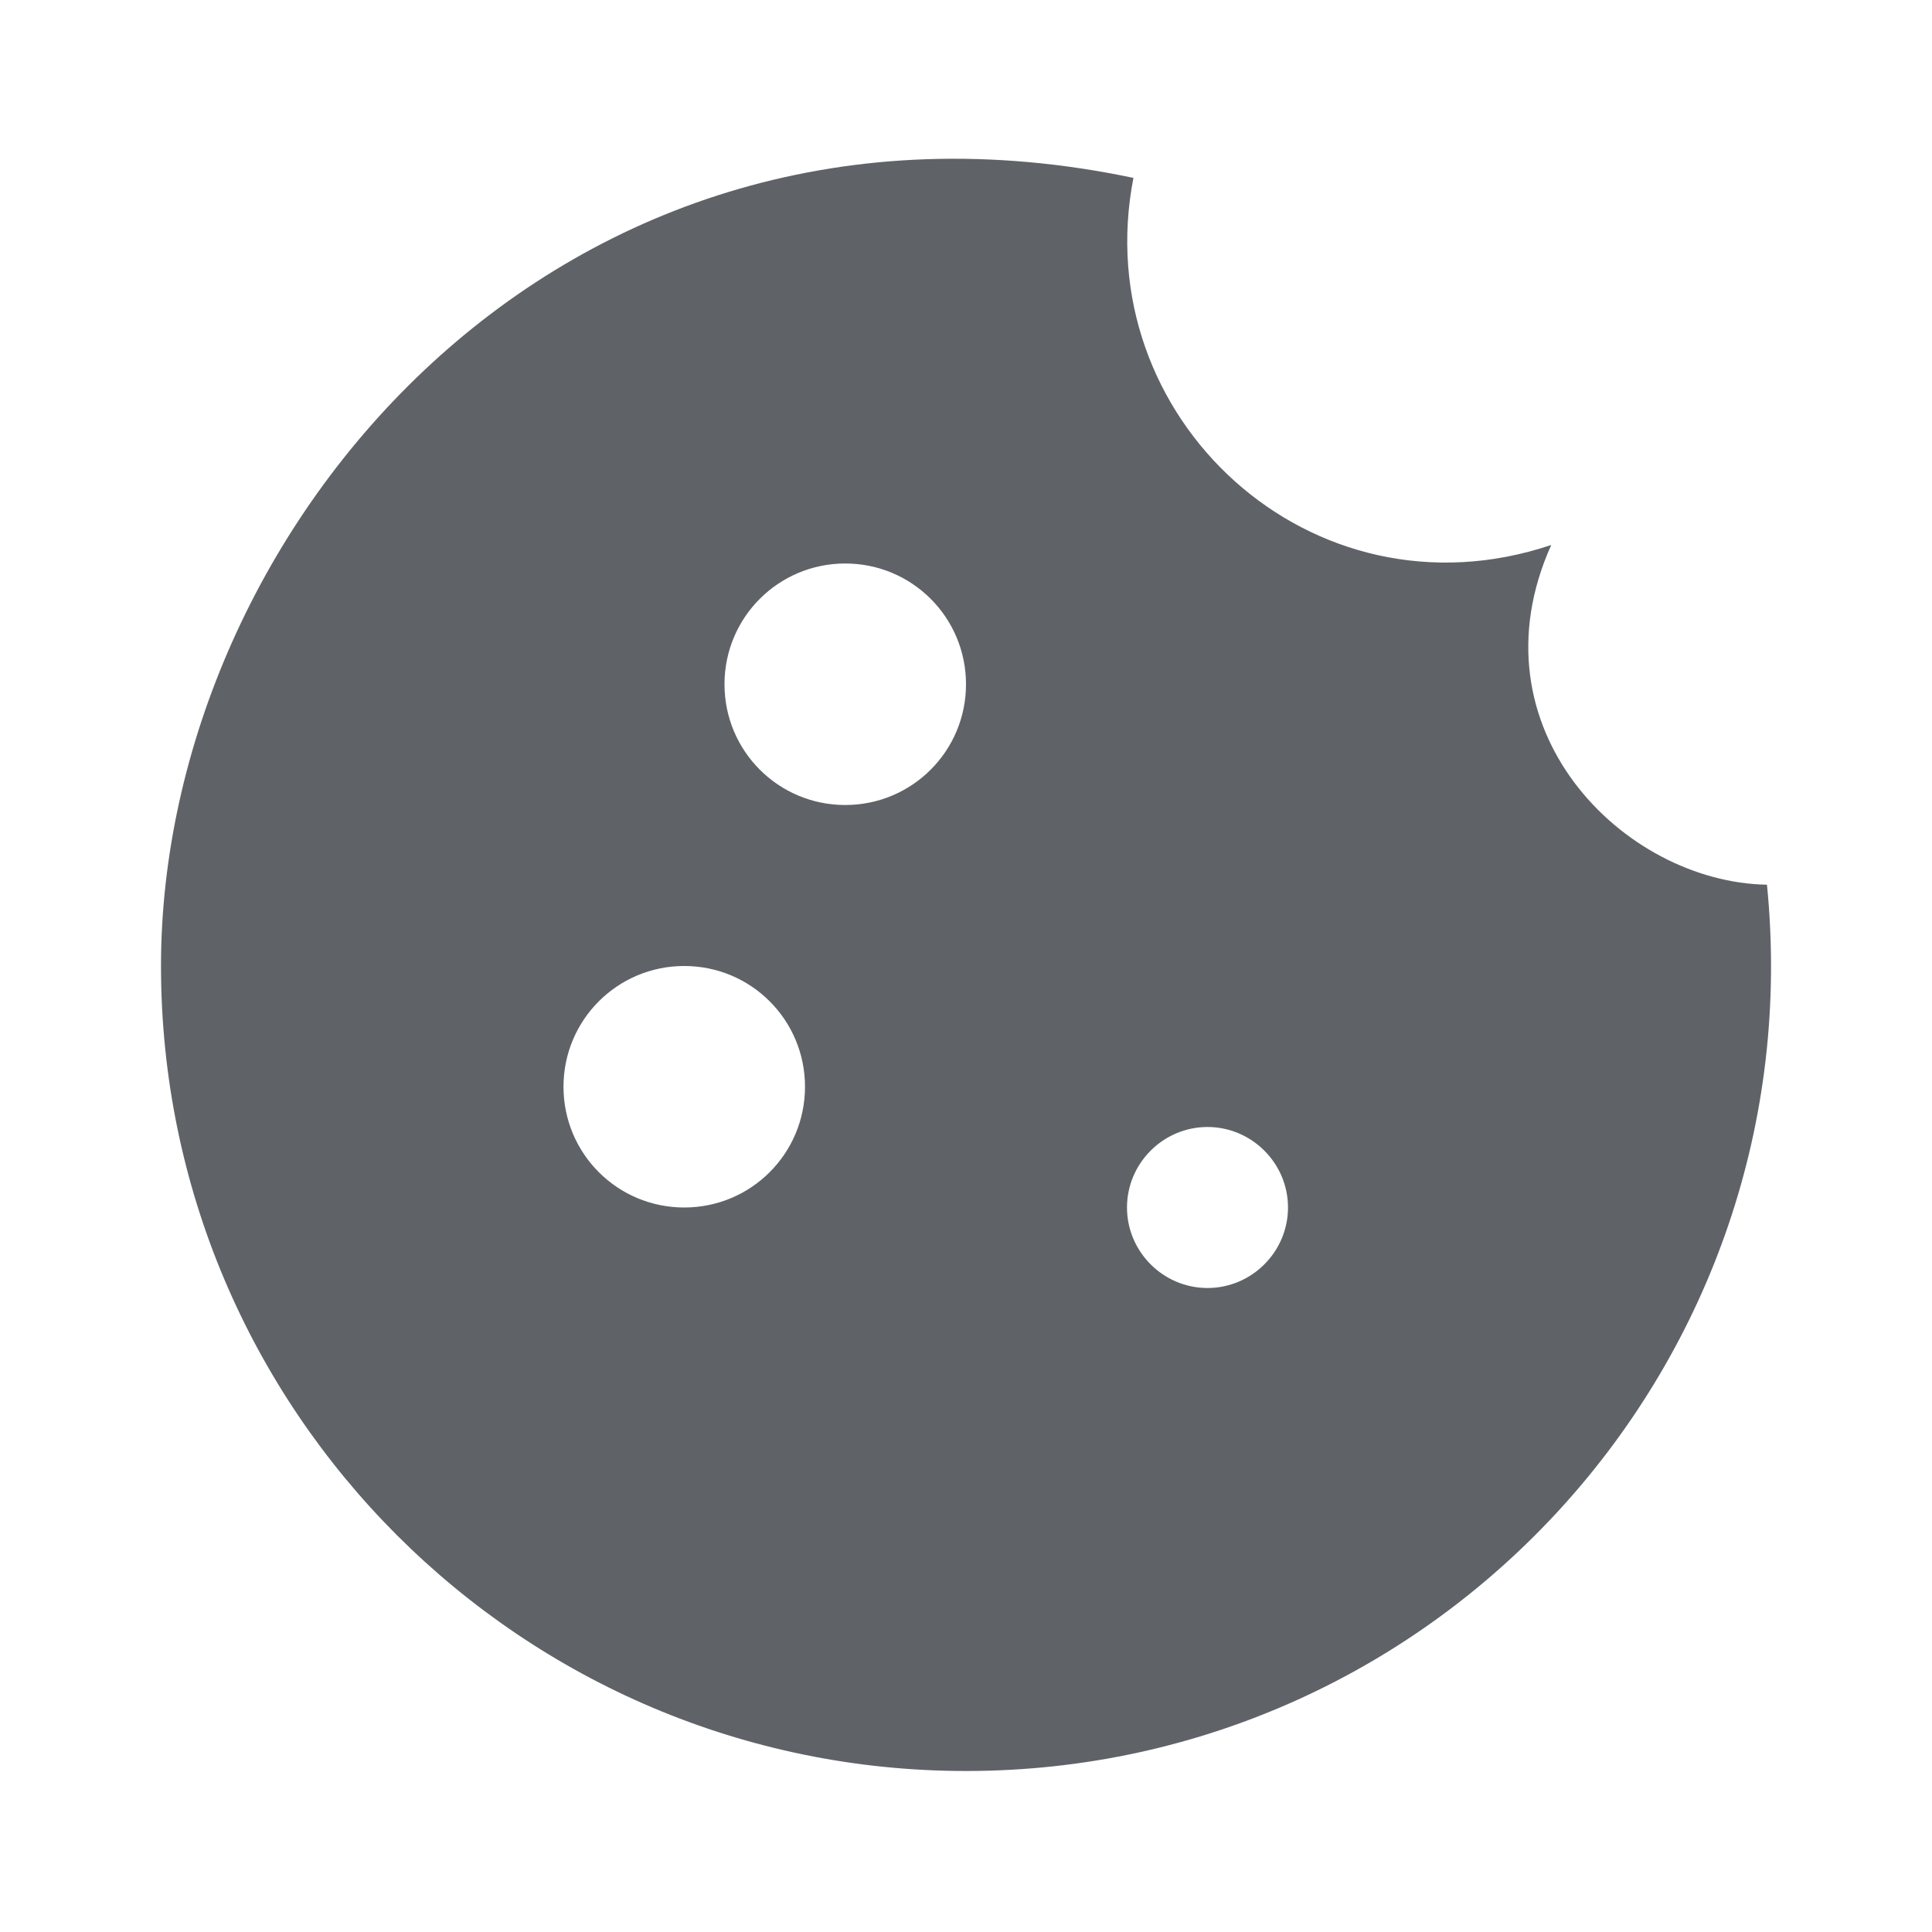 <svg xmlns="http://www.w3.org/2000/svg" enable-background="new 0 0 24 24" height="24px" viewBox="0 0 24 24" width="24px" fill="#5f6368"><g><rect fill="none" height="24" width="24"/></g><g><g><path d="M21.95,10.99c-1.79-0.03-3.7-1.95-2.68-4.22c-2.98,1-5.77-1.59-5.19-4.56C6.95,0.71,2,6.58,2,12c0,5.52,4.48,10,10,10 C17.89,22,22.54,16.92,21.95,10.99z M8.5,15C7.67,15,7,14.33,7,13.5S7.67,12,8.5,12s1.5,0.67,1.5,1.5S9.33,15,8.5,15z M10.5,10 C9.67,10,9,9.33,9,8.5S9.67,7,10.5,7S12,7.67,12,8.5S11.33,10,10.5,10z M15,16c-0.55,0-1-0.45-1-1c0-0.55,0.45-1,1-1s1,0.45,1,1 C16,15.55,15.55,16,15,16z"/></g></g></svg>
